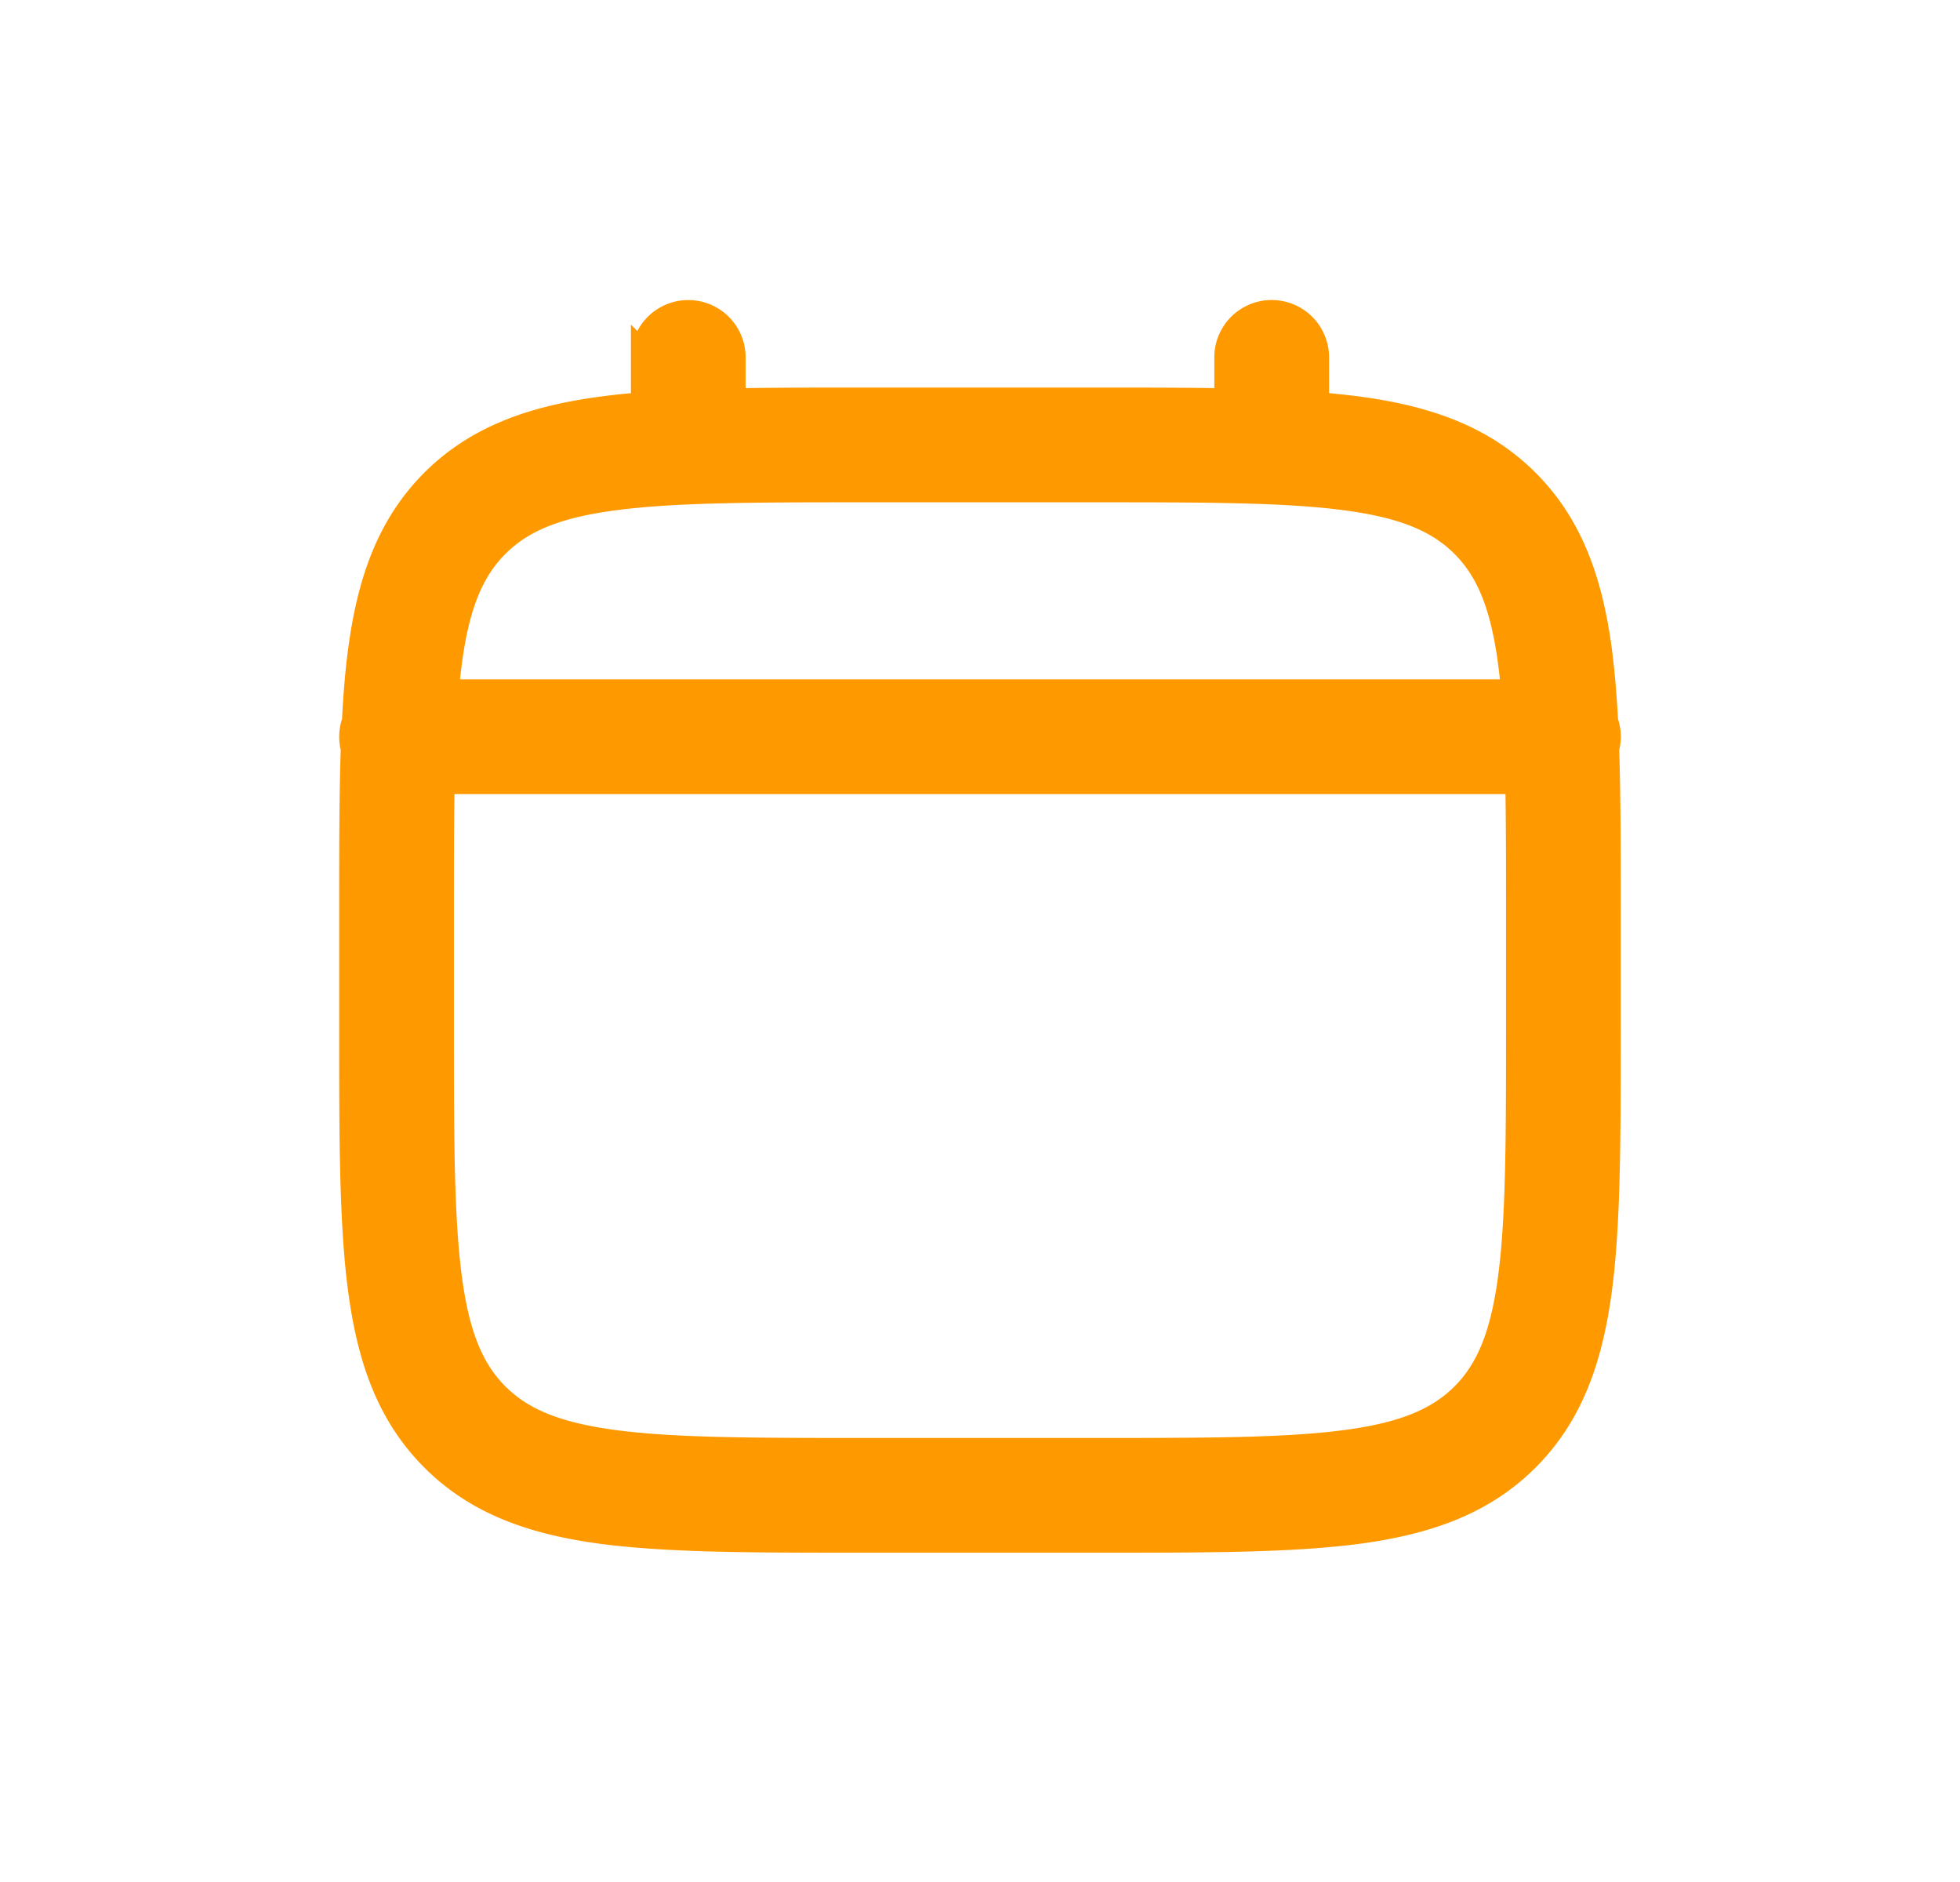 <svg xmlns="http://www.w3.org/2000/svg" width="25" height="24" fill="none"><path fill="#F90" fill-rule="evenodd" stroke="#F90" stroke-width=".347" d="M8.779 4a.558.558 0 0 1 .558.558v.568c.492-.01 1.035-.01 1.633-.01h3.06c.597 0 1.14 0 1.632.01v-.568a.558.558 0 1 1 1.117 0v.616c.193.014.376.033.55.056.872.118 1.578.365 2.135.921.557.558.804 1.264.922 2.136.037.28.062.584.08.915.04.11.045.23.013.343.02.596.02 1.274.02 2.041v1.572c0 1.367 0 2.45-.113 3.298-.118.873-.365 1.579-.922 2.136-.557.557-1.263.804-2.136.922-.848.113-1.93.113-3.298.113h-3.06c-1.368 0-2.452 0-3.3-.113-.872-.118-1.578-.365-2.135-.922-.557-.557-.804-1.263-.921-2.136-.114-.848-.114-1.93-.114-3.298v-1.572c0-.767 0-1.445.02-2.042a.558.558 0 0 1 .015-.342c.016-.331.041-.636.079-.915.117-.872.364-1.578.92-2.136.558-.556 1.264-.803 2.137-.92.173-.024.357-.043.55-.057v-.616A.558.558 0 0 1 8.779 4ZM5.626 9.953c-.01.486-.01 1.04-.01 1.675v1.488c0 1.42.002 2.427.104 3.192.1.748.29 1.18.604 1.495.315.314.747.503 1.495.604.766.103 1.773.104 3.192.104h2.977c1.42 0 2.427-.001 3.192-.104.748-.1 1.18-.29 1.495-.604.314-.315.503-.747.604-1.495.103-.765.104-1.773.104-3.192v-1.488c0-.636 0-1.189-.01-1.675H5.627Zm13.696-1.116H5.677c.012-.141.026-.275.043-.402.1-.748.29-1.18.604-1.494.315-.315.747-.504 1.495-.604.766-.103 1.773-.105 3.192-.105h2.977c1.42 0 2.427.002 3.192.105.748.1 1.18.29 1.495.604.314.315.503.746.604 1.495.017.126.031.26.043.401Z" clip-rule="evenodd"/></svg>